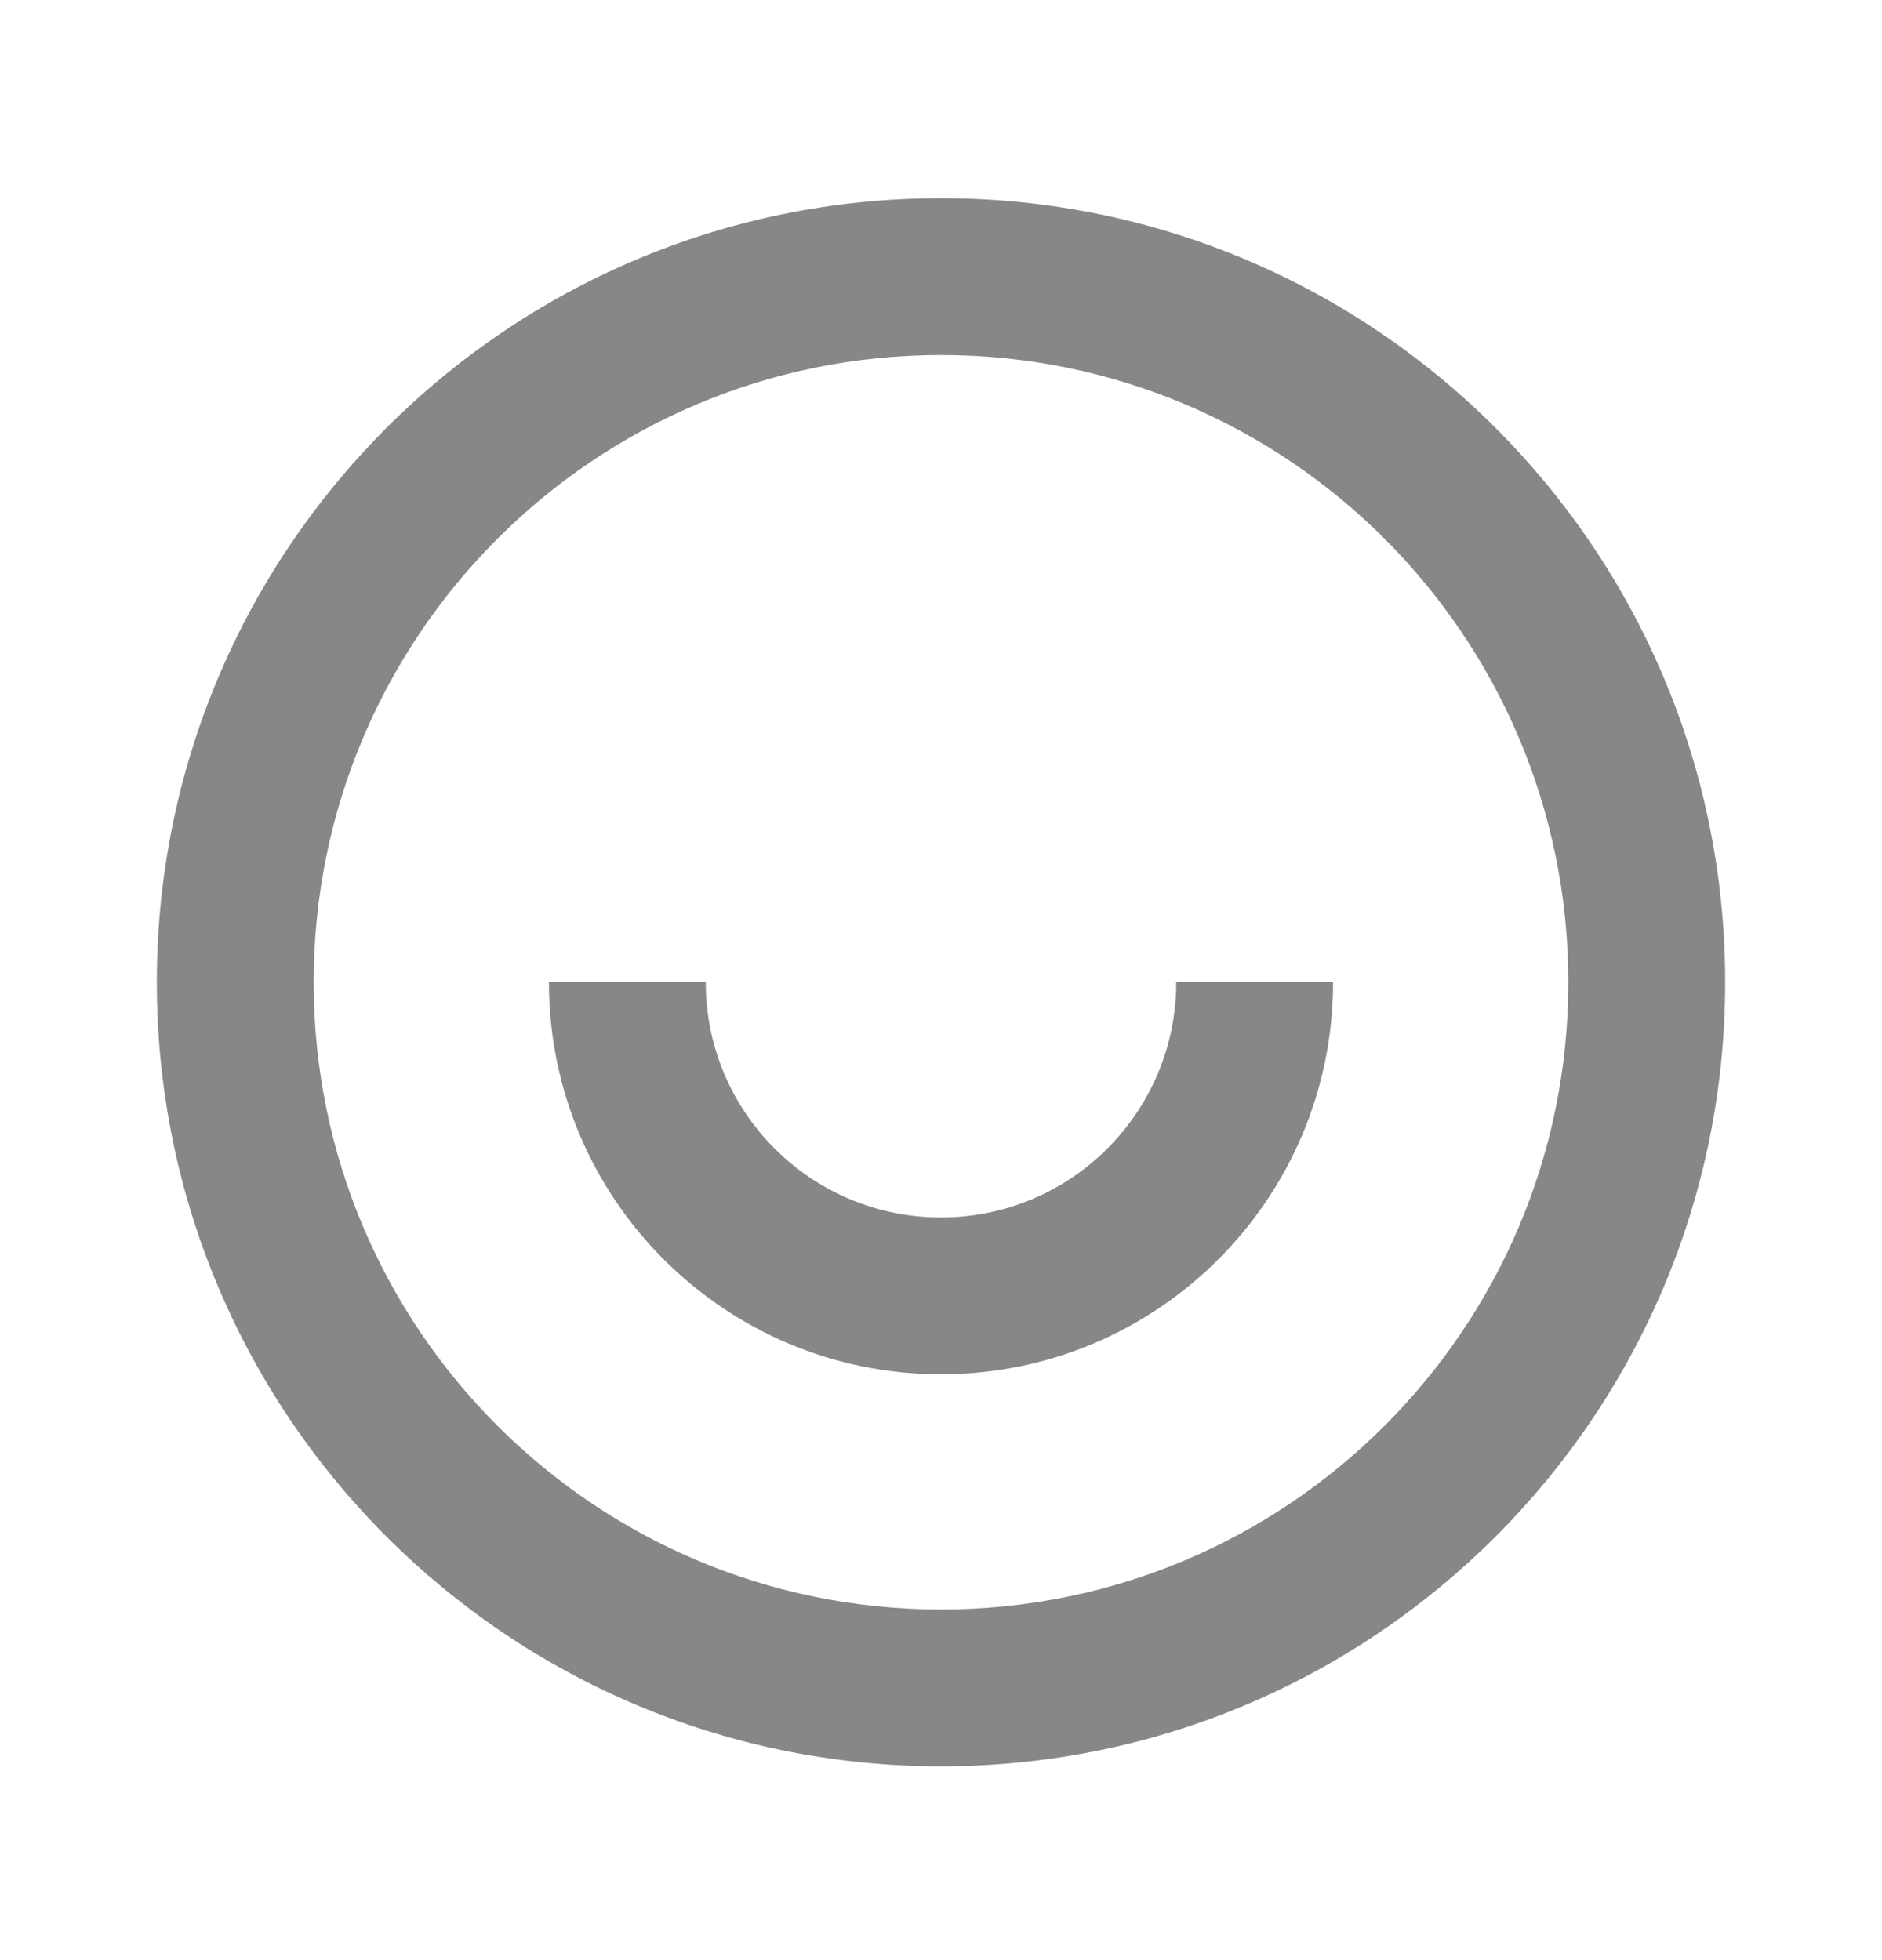 <svg width="24" height="25" viewBox="0 0 24 25" fill="none" xmlns="http://www.w3.org/2000/svg">
    <path
        d="M12 22.528C6.477 22.528 2 18.051 2 12.528C2 7.005 6.477 2.528 12 2.528C17.523 2.528 22 7.005 22 12.528C22 18.051 17.523 22.528 12 22.528ZM12 20.528C16.418 20.528 20 16.946 20 12.528C20 8.11 16.418 4.528 12 4.528C7.582 4.528 4 8.11 4 12.528C4 16.946 7.582 20.528 12 20.528ZM7 12.528H9C9 14.185 10.343 15.528 12 15.528C13.657 15.528 15 14.185 15 12.528H17C17 15.289 14.761 17.528 12 17.528C9.239 17.528 7 15.289 7 12.528Z"
        fill="#878787" />
</svg>
